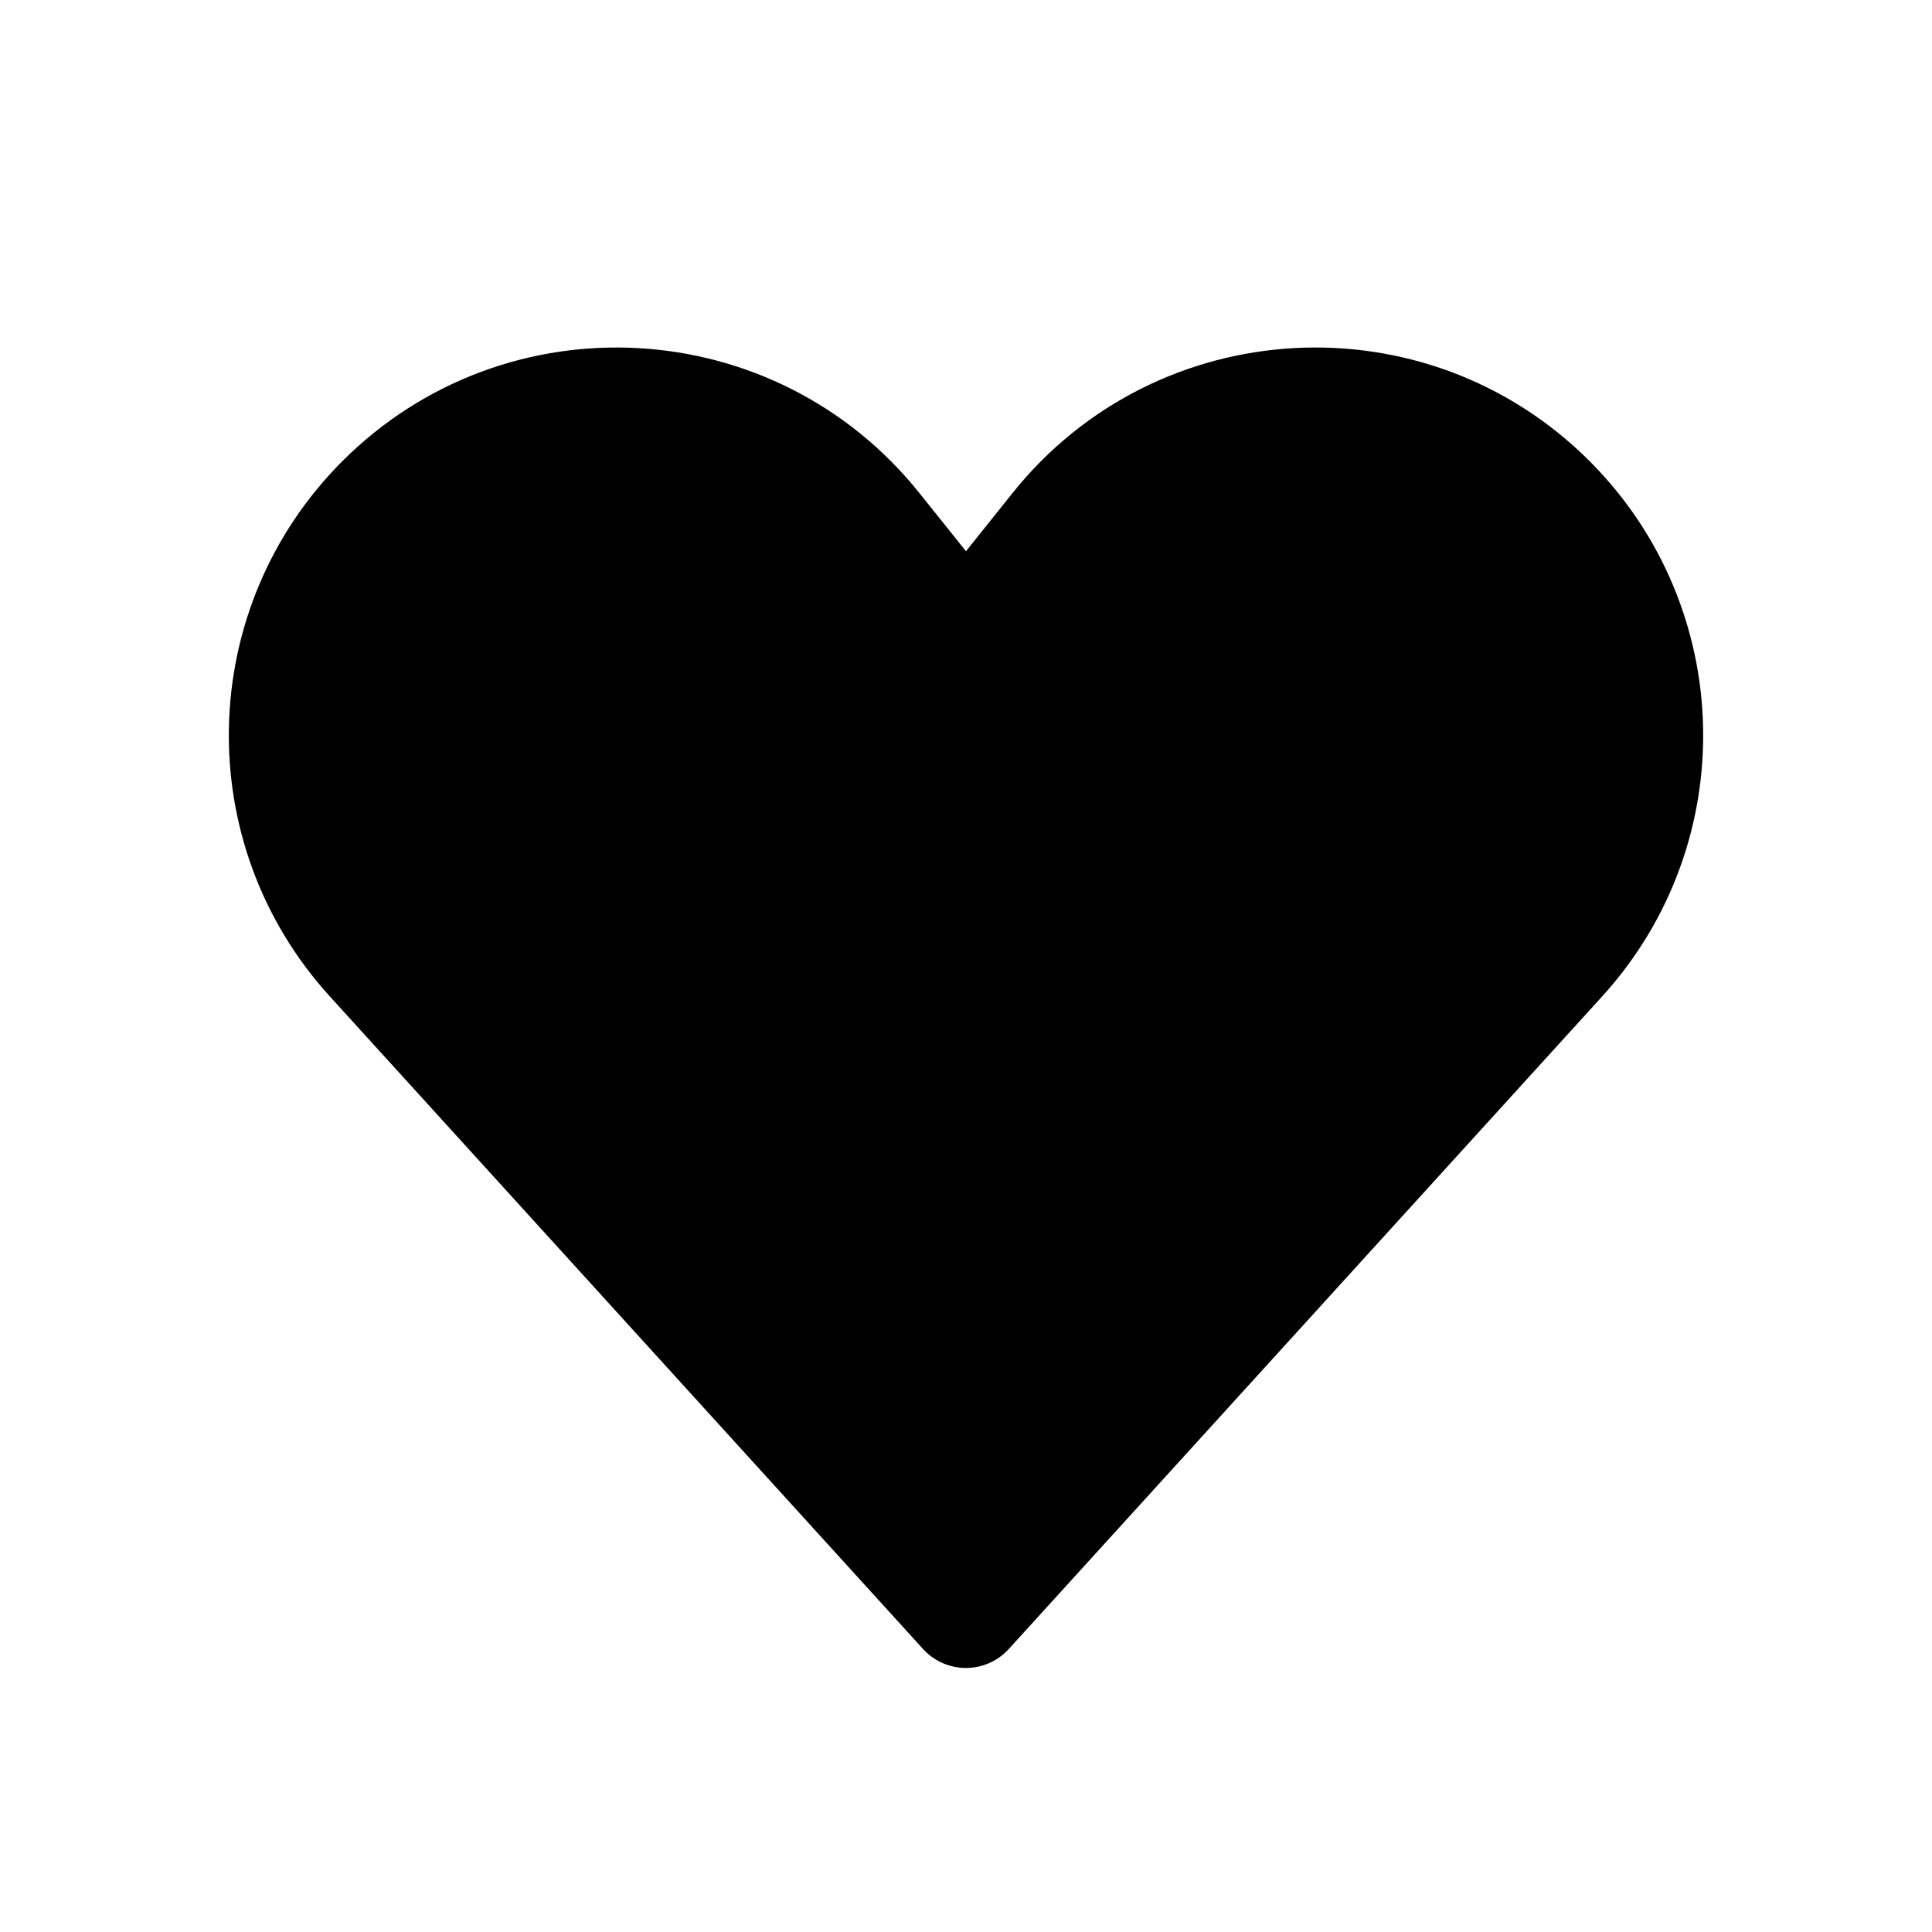 <!DOCTYPE svg PUBLIC "-//W3C//DTD SVG 1.1//EN" "http://www.w3.org/Graphics/SVG/1.1/DTD/svg11.dtd">

<!-- Uploaded to: SVG Repo, www.svgrepo.com, Transformed by: SVG Repo Mixer Tools -->
<svg width="800px" height="800px" viewBox="0 0 24 24" fill="currentColor" xmlns="http://www.w3.org/2000/svg">

<g id="SVGRepo_bgCarrier" stroke-width="0"/>

<g id="SVGRepo_tracerCarrier" stroke-linecap="round" stroke-linejoin="round"/>

<g id="SVGRepo_iconCarrier"> <g id="Interface / Heart_02"> <path id="Vector" d="M19.237 6.237C20.784 7.784 20.843 10.273 19.372 11.891L11.999 20L4.628 11.891C3.157 10.273 3.216 7.784 4.763 6.237C6.49 4.51 9.334 4.668 10.859 6.575L12 8L13.14 6.575C14.665 4.668 17.51 4.51 19.237 6.237Z" stroke="currentColor" stroke-width="1.44" stroke-linecap="round" stroke-linejoin="round"/> </g> </g>

</svg>